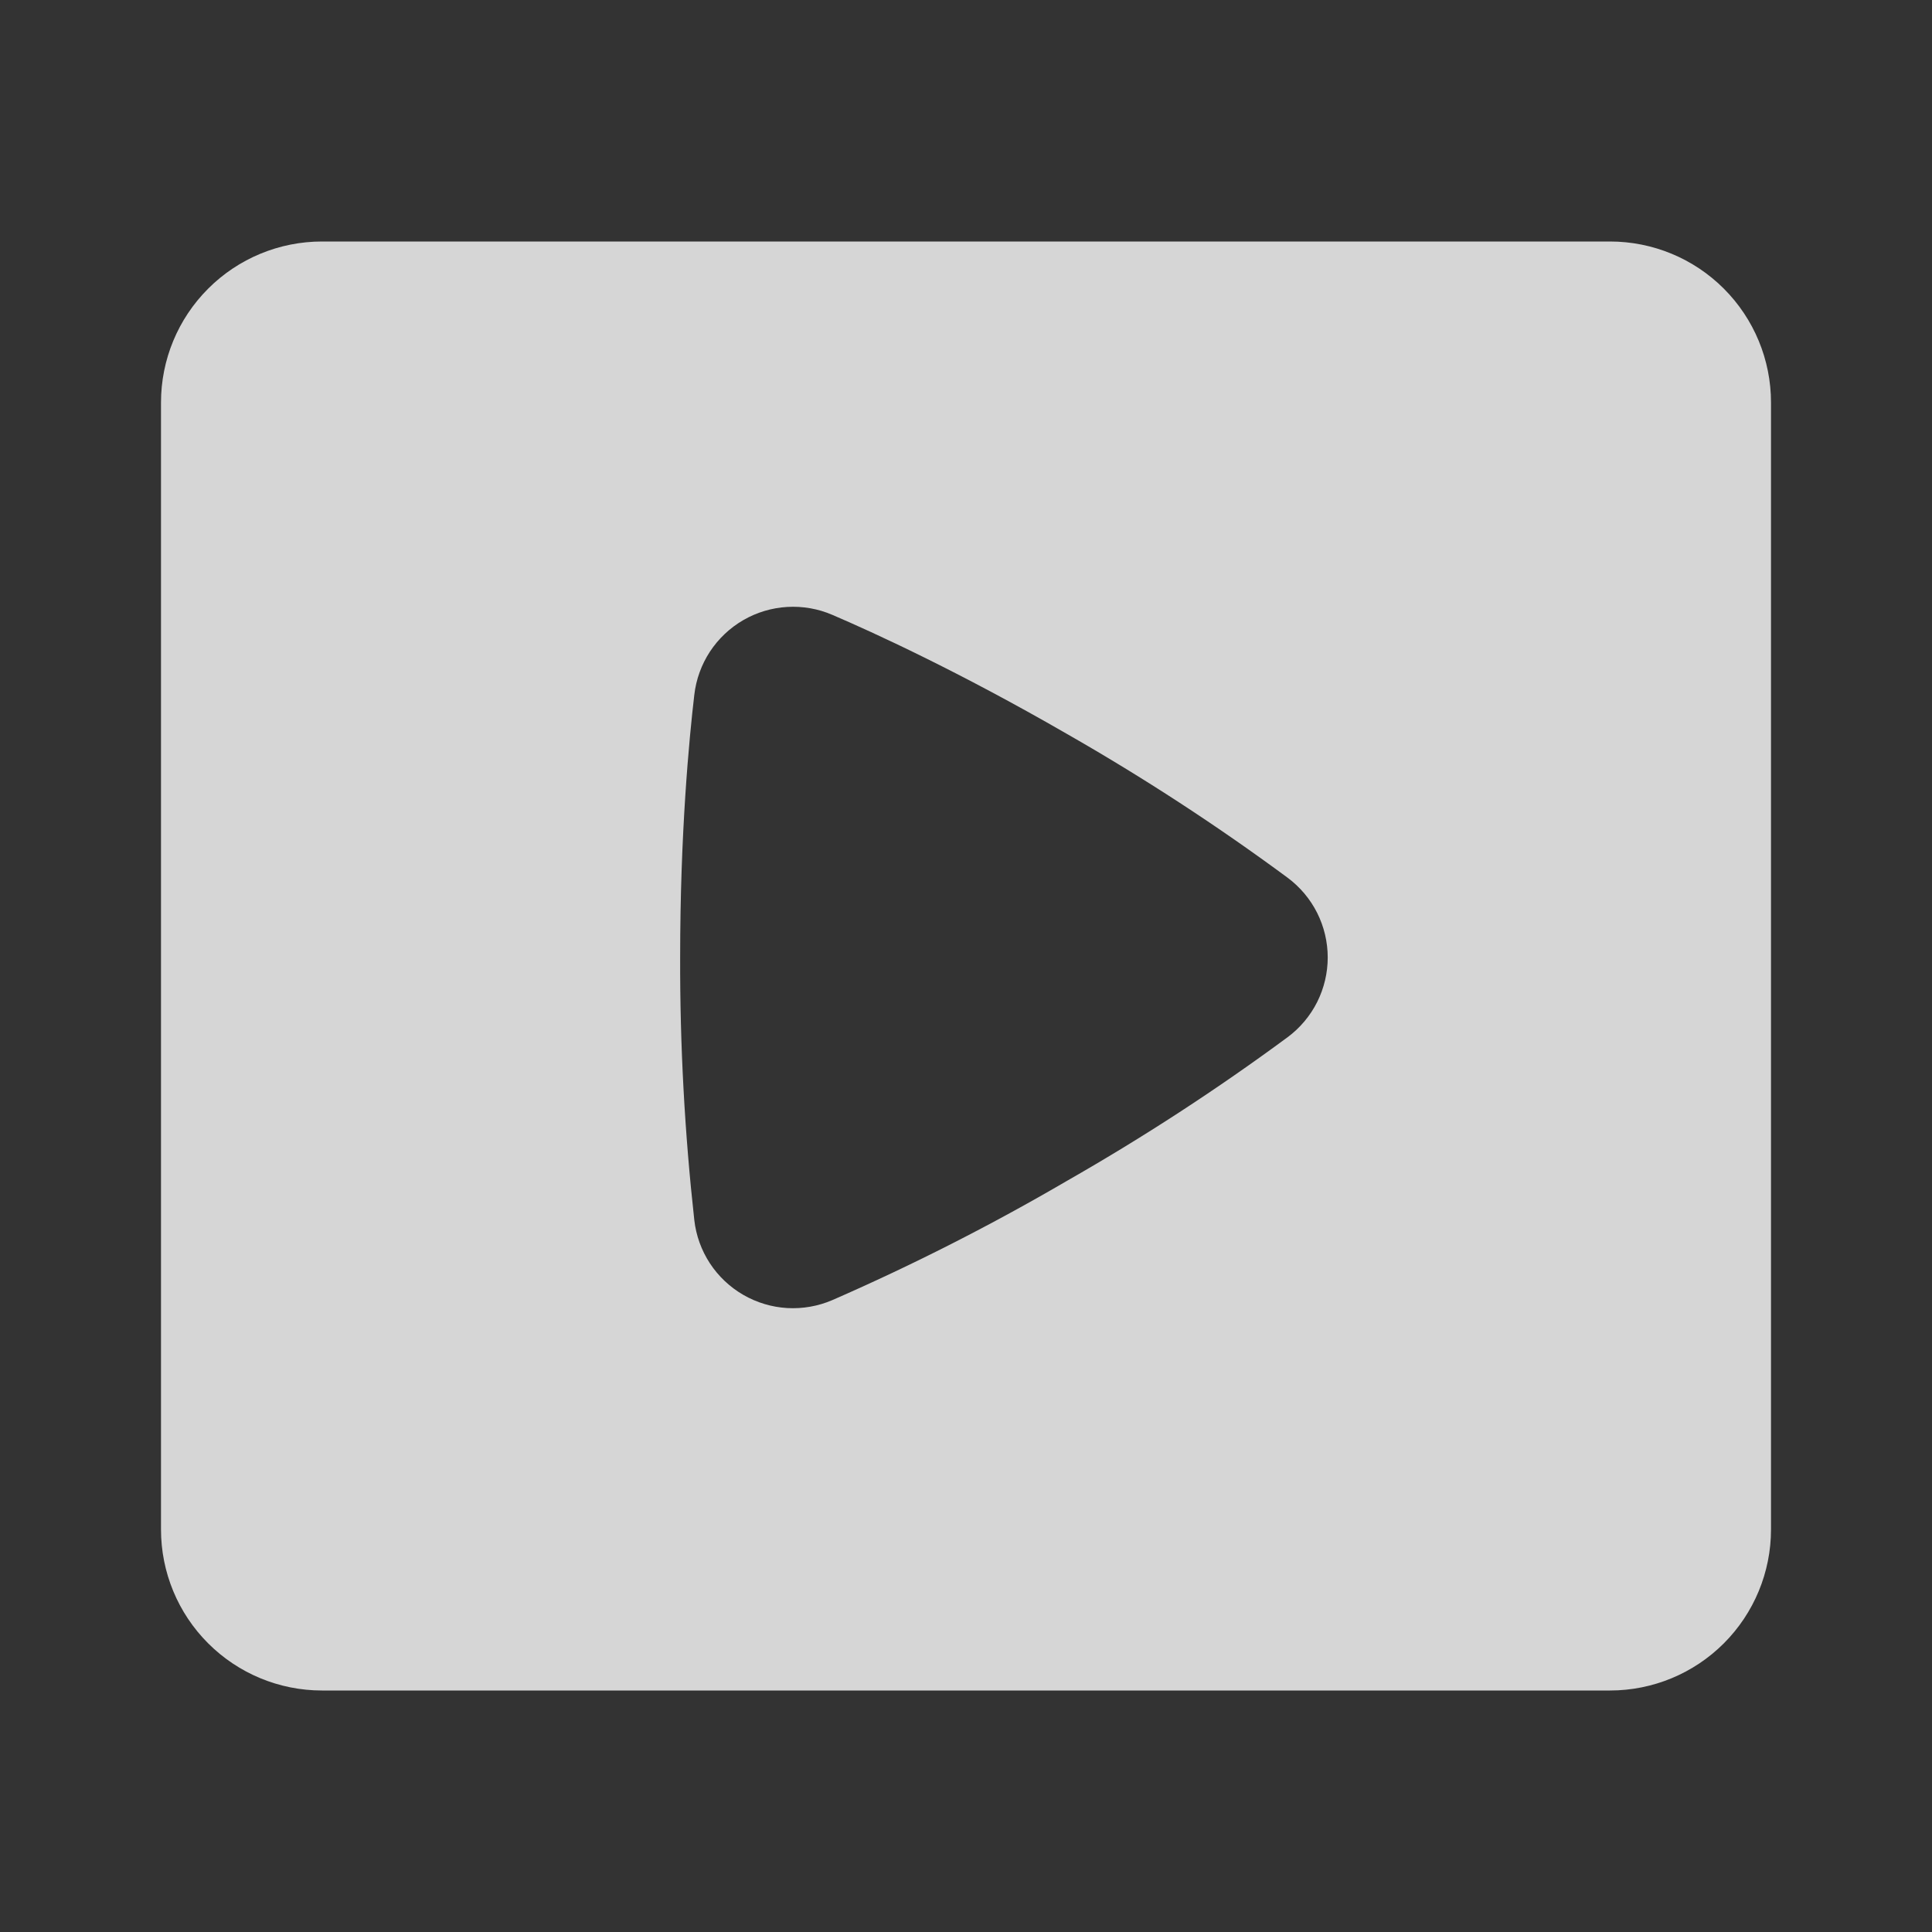 <svg width="66" height="66" viewBox="0 0 66 66" fill="none" xmlns="http://www.w3.org/2000/svg">
<rect x="0" y="0" width="66" height="66" fill="#333333" stroke="none"/>
<g opacity="0.8">
<path fill-rule="evenodd" clip-rule="evenodd" d="M11 8.25C9.541 8.25 8.142 8.829 7.111 9.861C6.079 10.892 5.5 12.291 5.5 13.75V52.25C5.5 53.709 6.079 55.108 7.111 56.139C8.142 57.17 9.541 57.75 11 57.75H55C56.459 57.75 57.858 57.17 58.889 56.139C59.92 55.108 60.5 53.709 60.5 52.25V13.75C60.5 12.291 59.92 10.892 58.889 9.861C57.858 8.829 56.459 8.25 55 8.25H11ZM23.719 23.733C23.78 23.207 23.963 22.703 24.253 22.26C24.544 21.818 24.934 21.449 25.392 21.184C25.85 20.919 26.364 20.765 26.892 20.734C27.421 20.703 27.949 20.795 28.435 21.005C29.821 21.599 32.747 22.935 36.454 25.075C39.059 26.563 41.575 28.203 43.989 29.986C44.413 30.302 44.758 30.712 44.996 31.185C45.233 31.658 45.357 32.179 45.357 32.709C45.357 33.237 45.233 33.759 44.996 34.232C44.758 34.705 44.413 35.115 43.989 35.431C41.575 37.212 39.059 38.85 36.454 40.337C33.863 41.851 31.185 43.211 28.435 44.413C27.949 44.622 27.42 44.715 26.892 44.685C26.363 44.654 25.849 44.499 25.391 44.234C24.933 43.969 24.543 43.601 24.252 43.158C23.962 42.715 23.779 42.211 23.719 41.684C23.389 38.704 23.227 35.707 23.235 32.709C23.235 28.443 23.543 25.231 23.719 23.733Z" fill="white"/>
</g>
</svg>
